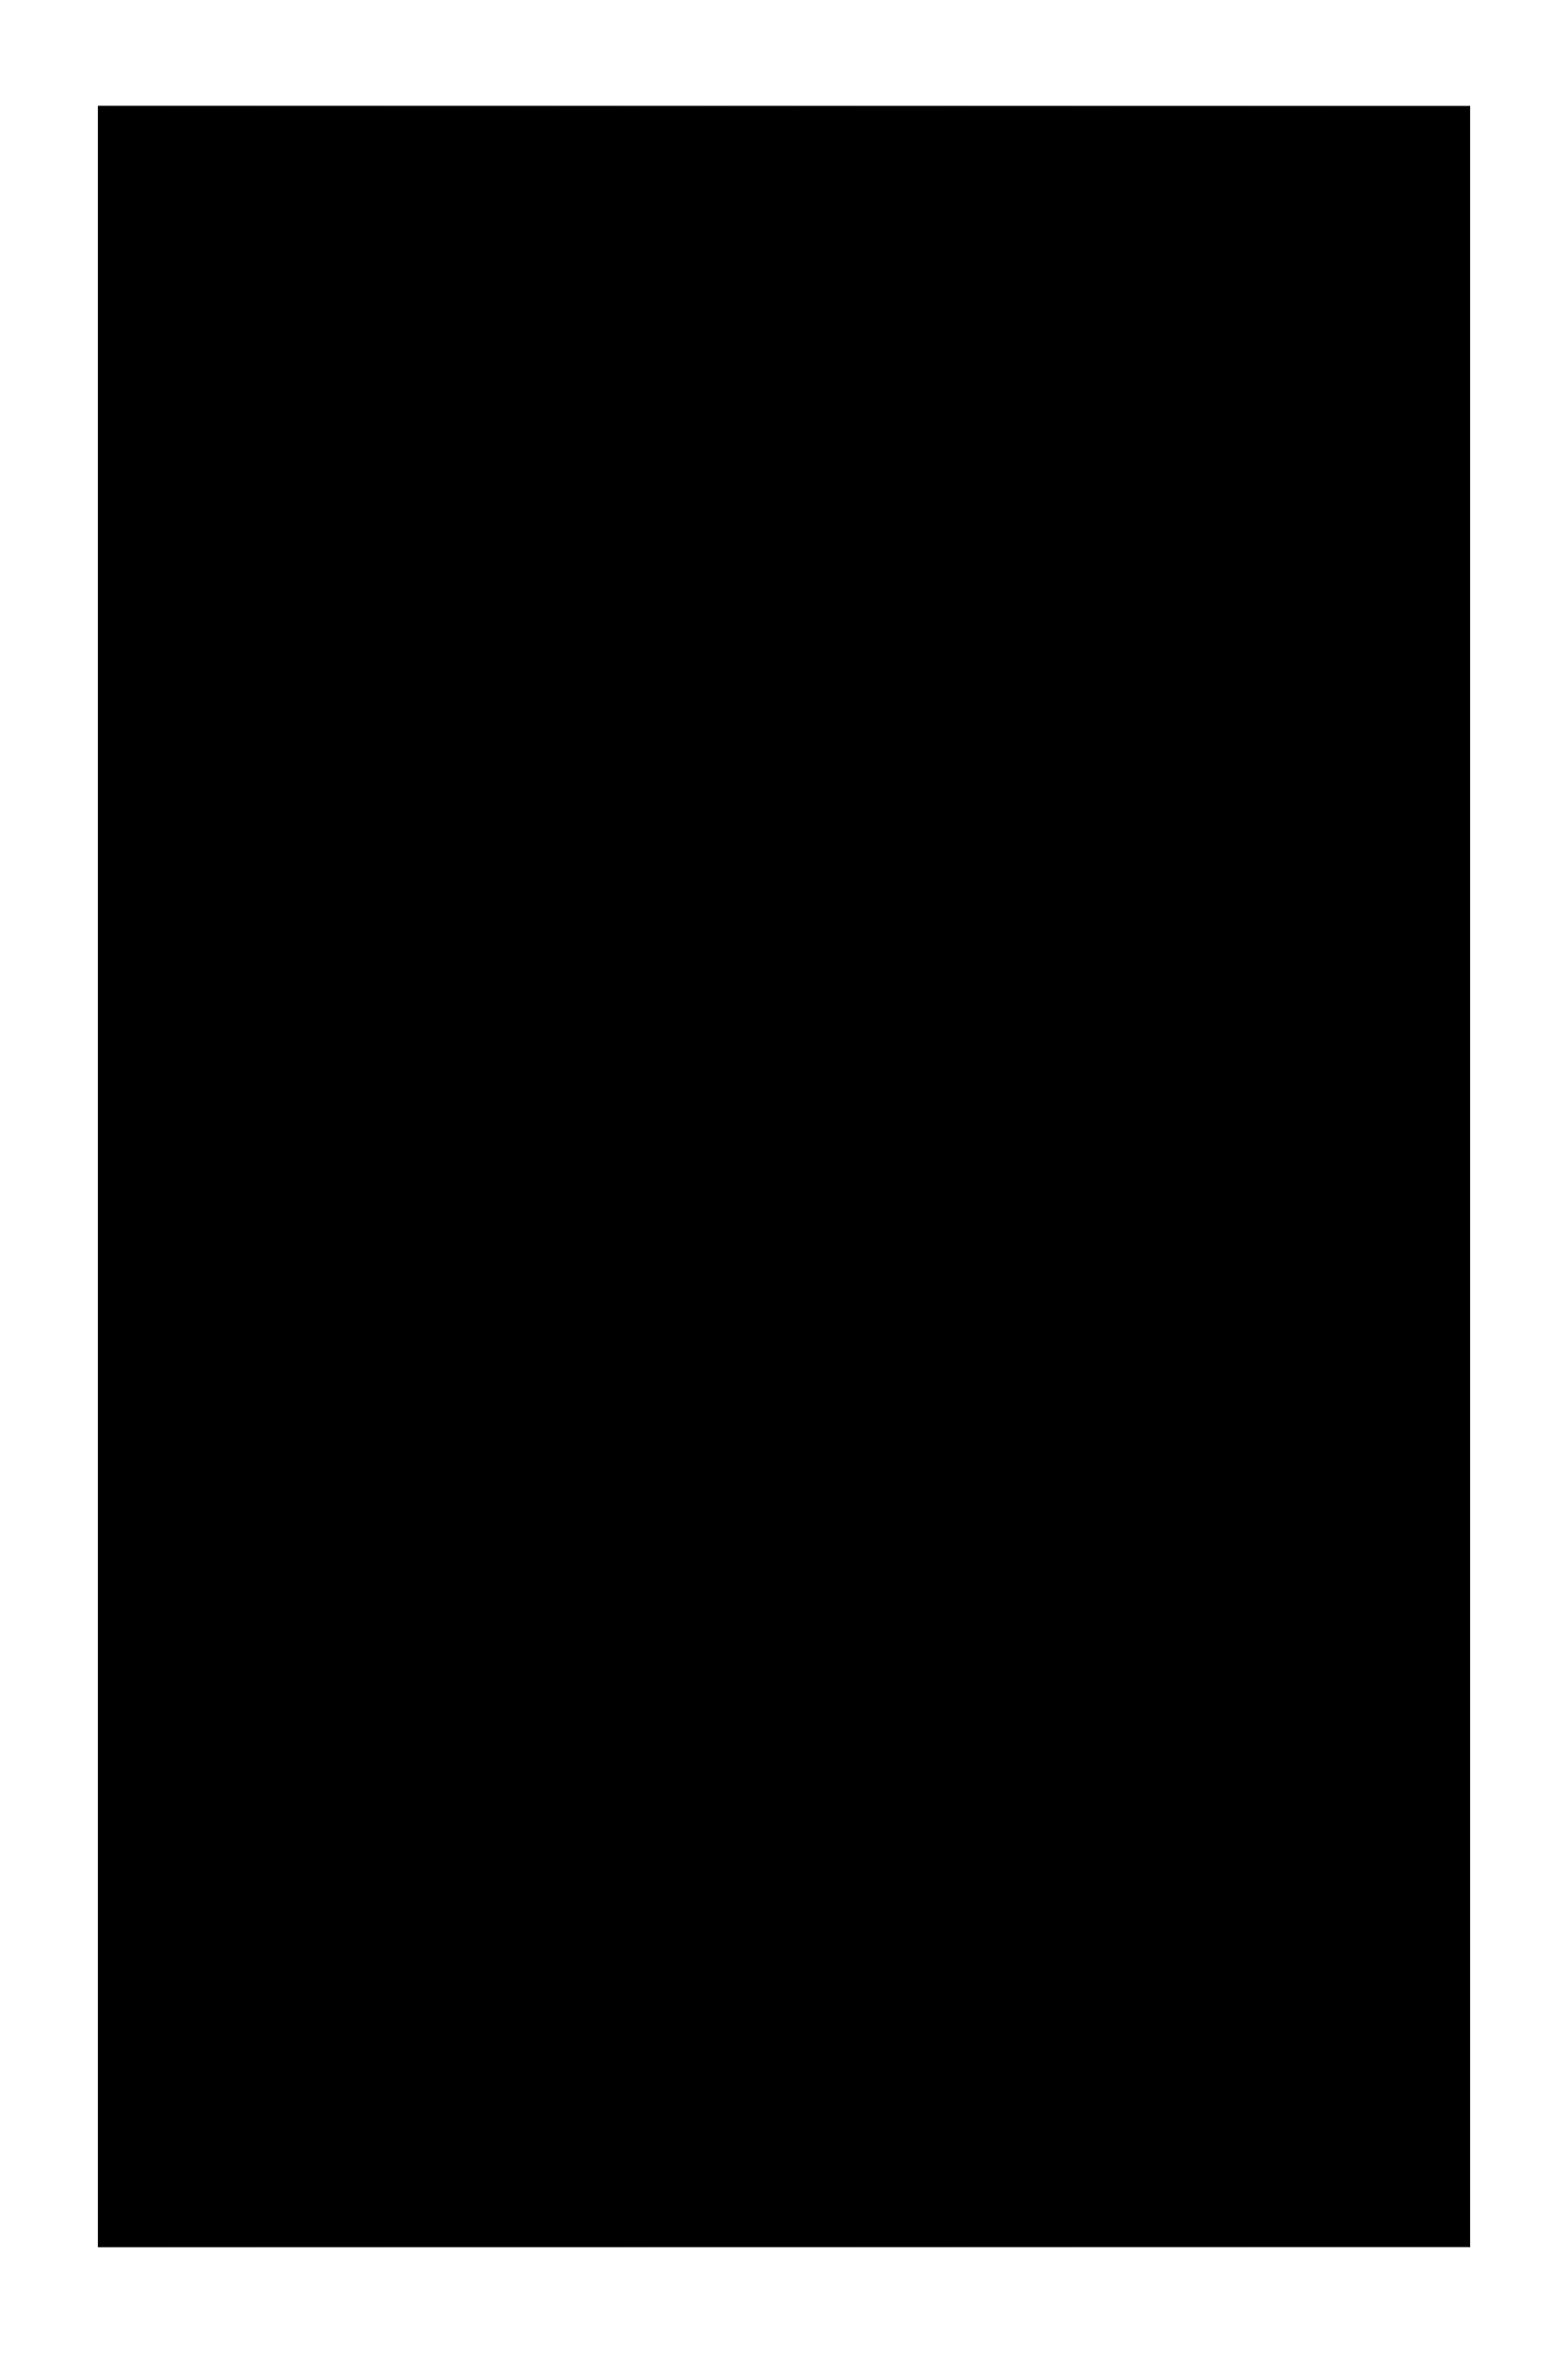 <svg xmlns="http://www.w3.org/2000/svg" viewBox="0 0 800 1200">
   <defs>
      <linearGradient id="startGradient" class="startGradient" gradientUnits="userSpaceOnUse" x1="0" y1="0" x2="979.796" y2="979.796" gradientTransform="matrix(.714 0 0 1.115 50 54)">
         <stop offset="0" class="startGradientStop1"></stop>
         <stop offset="1" class="startGradientStop2"></stop>
         <animateTransform attributeName="gradientTransform" type="rotate" from="0 .5 .5" to="360 .5 .5" dur="20s" repeatCount="indefinite"/>
      </linearGradient>
      <linearGradient id="stopGradient" class="stopGradient" gradientUnits="userSpaceOnUse" x1="0" y1="979.796" x2="979.796" y2="979.796" gradientTransform="matrix(.714 0 0 1.115 50 54)">
         <stop offset="0" class="stopGradientStop1"></stop>
         <stop offset="1" class="stopGradientStop2" stop-opacity="0"></stop>
         <animateTransform attributeName="gradientTransform" type="rotate" values="360 .5 .5;0 .5 .5" dur="10s" repeatCount="indefinite"/>
      </linearGradient>
   </defs>
   <rect width="87.5%" height="91%" style="fill:url(#startGradient);" x="50" y="54"/>
   <rect width="87.5%" height="91%" style="fill:url(#stopGradient);" x="50" y="54"/>
</svg>